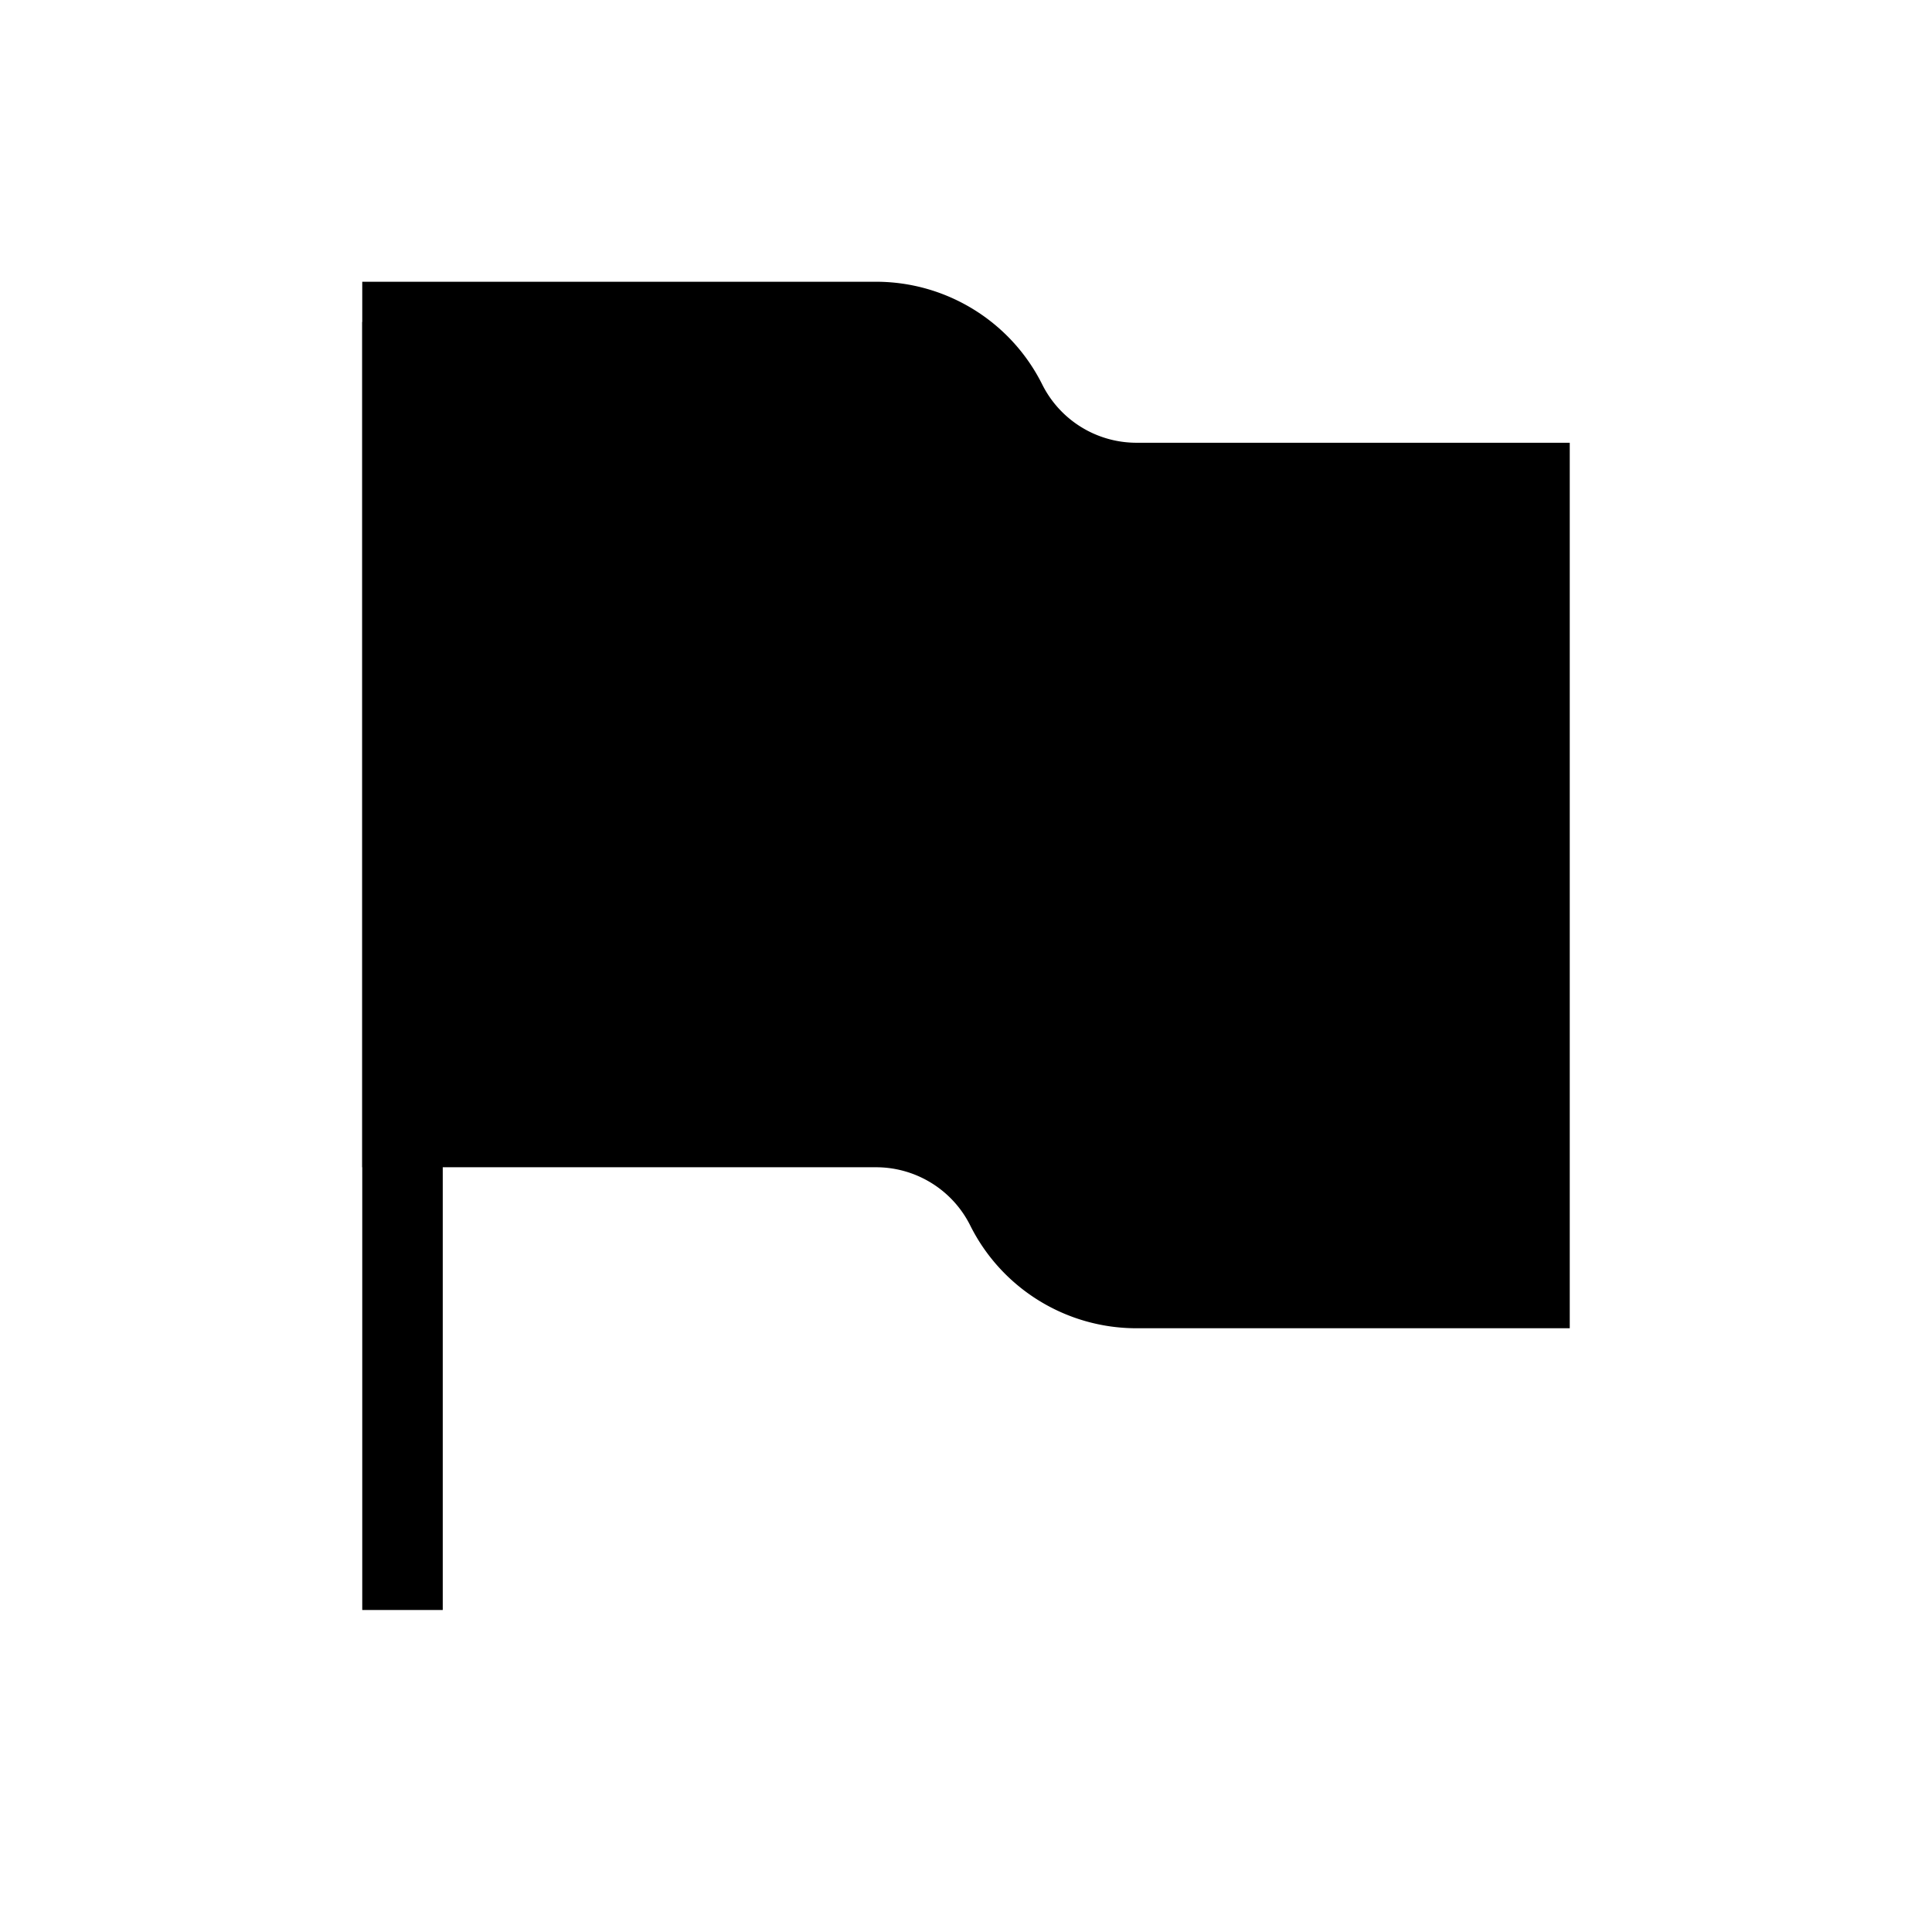 <svg viewBox="0 0 24 24"><path stroke="#000" d="M5 20V4"/><path stroke="#000" d="M10.882 4H5v10h5.882c.685 0 1.312.387 1.618 1 .306.613.933 1 1.618 1H19V6h-4.882A1.809 1.809 0 0 1 12.5 5c-.306-.613-.933-1-1.618-1z"/></svg>